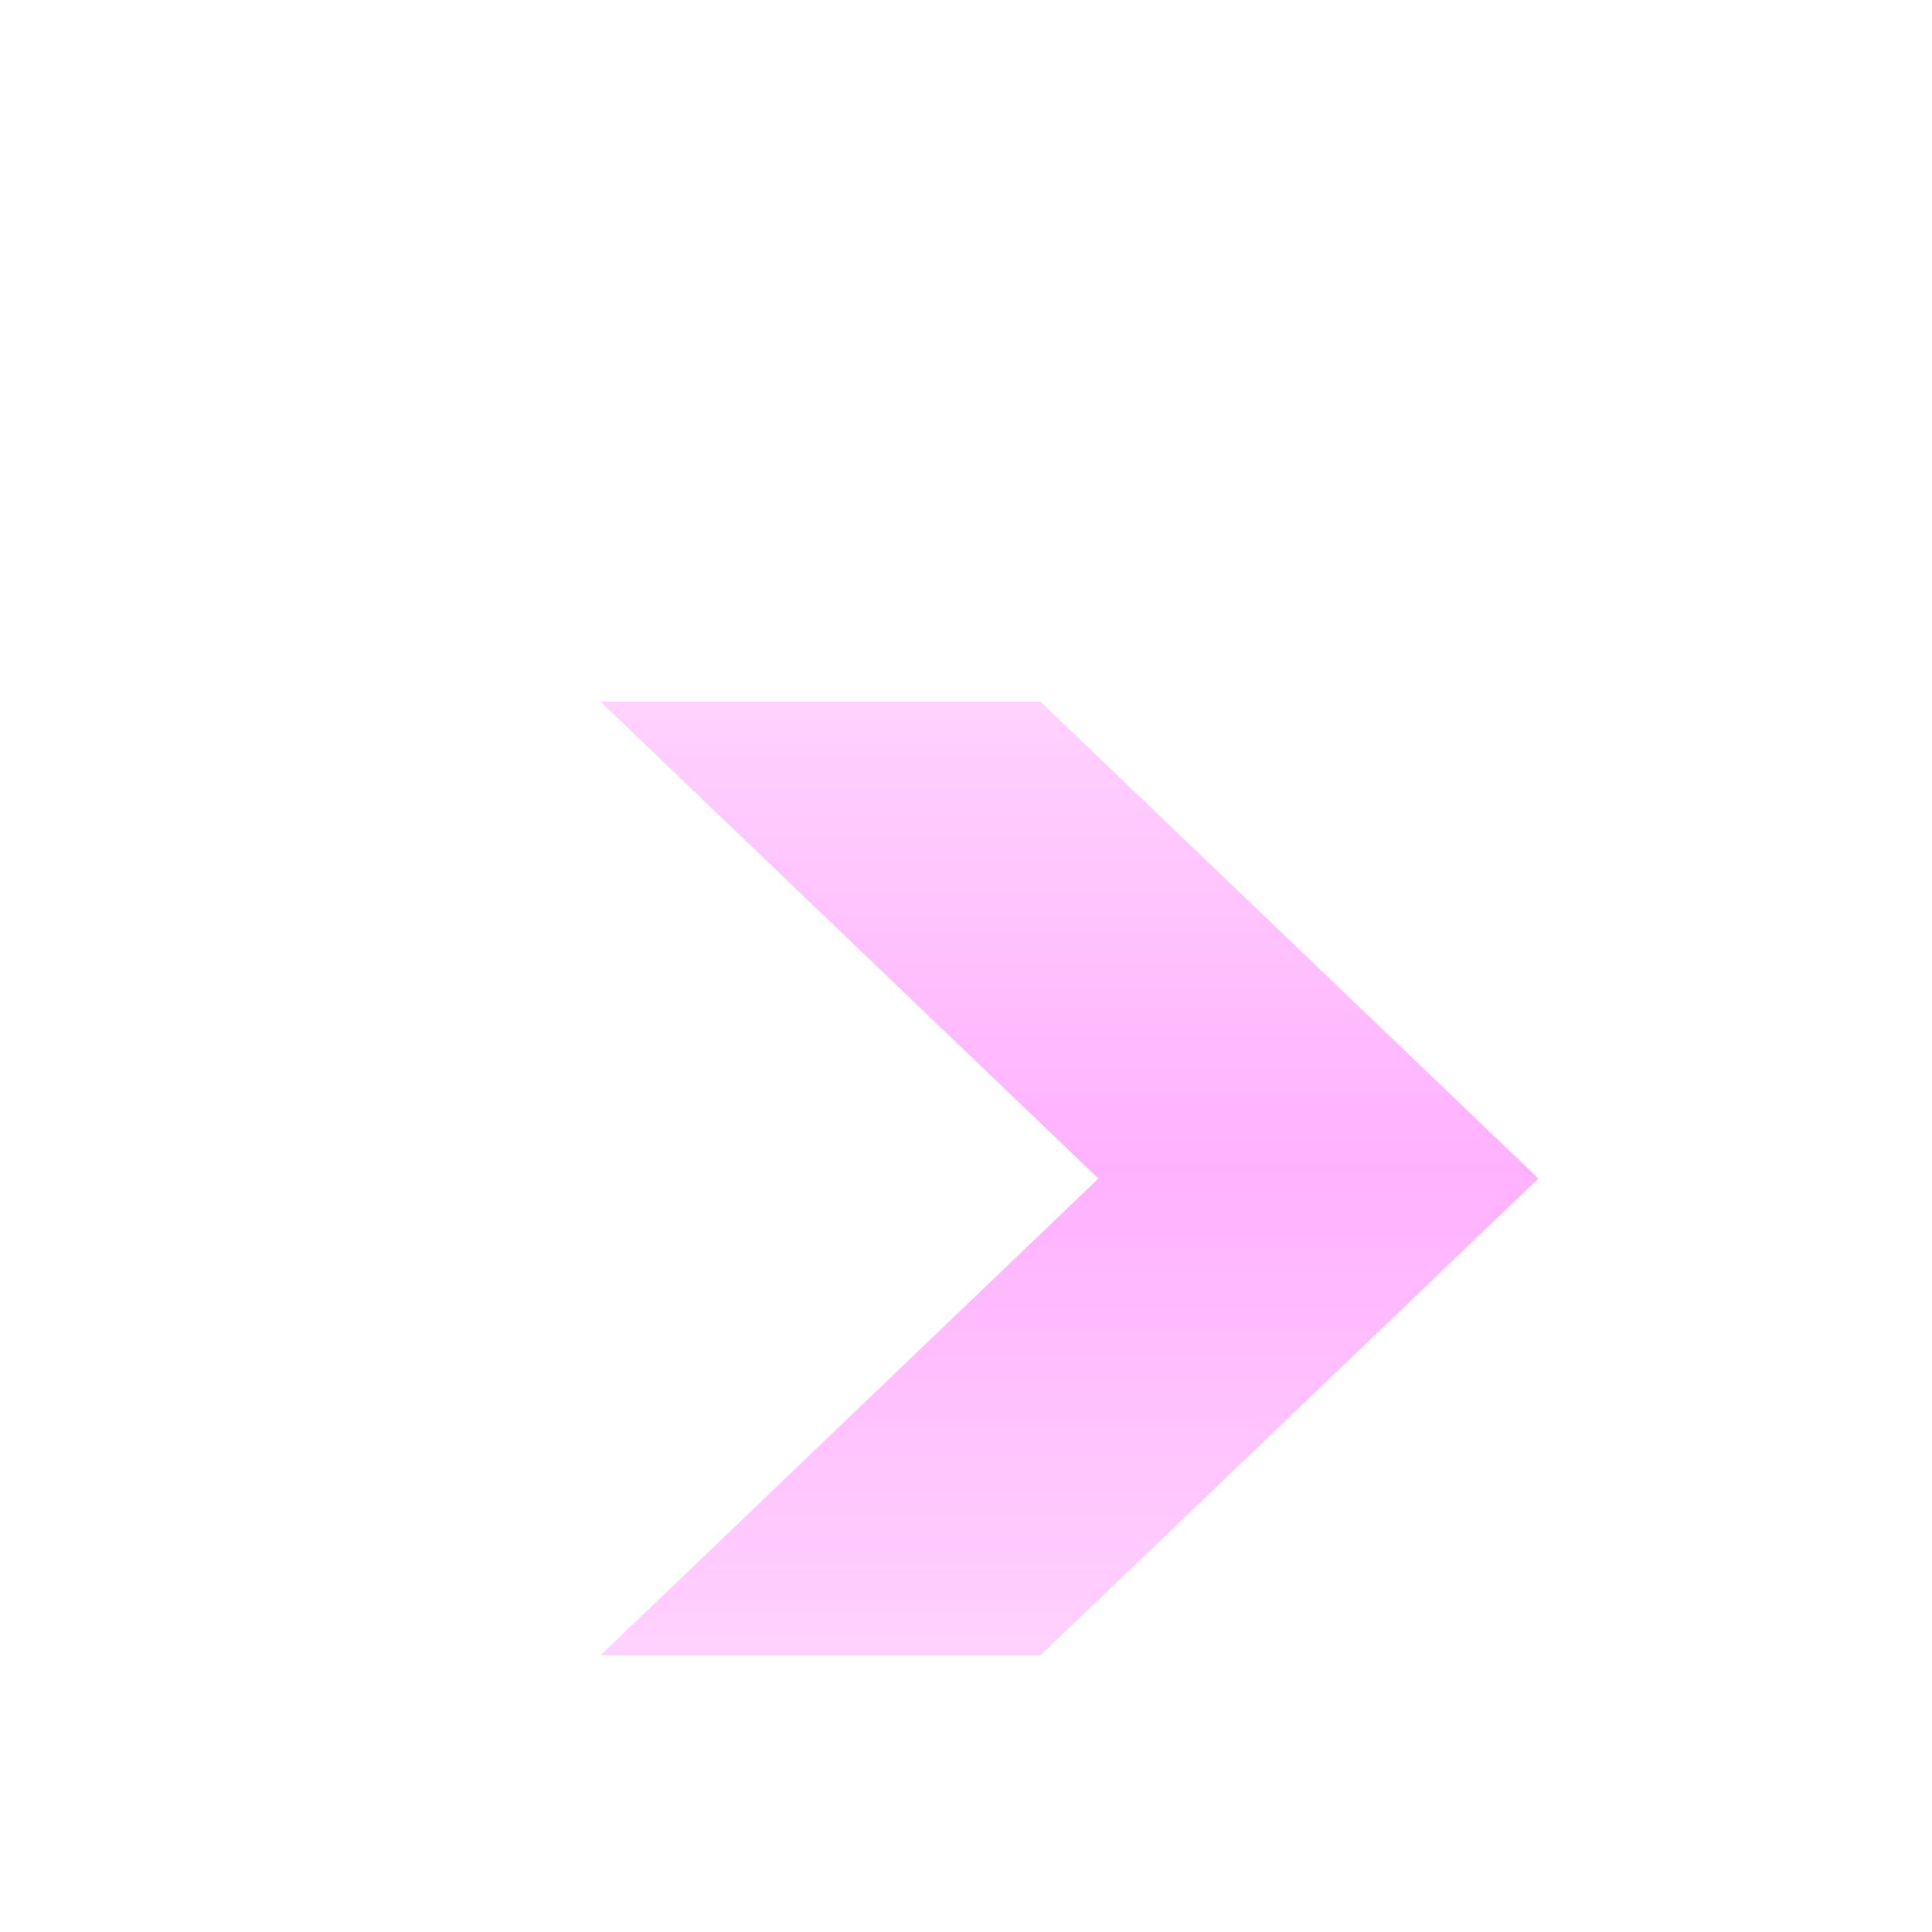 <svg xmlns="http://www.w3.org/2000/svg" width="37" height="37" viewBox="0 0 37 37" fill="none">
  <g opacity="0.8" filter="url(#filter0_ddd_4661_7766)">
    <path d="M17.925 9.437H9.5L19.036 18.57L9.5 27.703H17.925L27.461 18.57L17.925 9.437Z" fill="url(#paint0_linear_4661_7766)"/>
  </g>
  <defs>
    <filter id="filter0_ddd_4661_7766" x="0.5" y="0.437" width="35.961" height="36.267" filterUnits="userSpaceOnUse" color-interpolation-filters="sRGB">
      <feFlood flood-opacity="0" result="BackgroundImageFix"/>
      <feColorMatrix in="SourceAlpha" type="matrix" values="0 0 0 0 0 0 0 0 0 0 0 0 0 0 0 0 0 0 127 0" result="hardAlpha"/>
      <feOffset/>
      <feGaussianBlur stdDeviation="4.5"/>
      <feComposite in2="hardAlpha" operator="out"/>
      <feColorMatrix type="matrix" values="0 0 0 0 0.925 0 0 0 0 0.289 0 0 0 0 0.904 0 0 0 1 0"/>
      <feBlend mode="normal" in2="BackgroundImageFix" result="effect1_dropShadow_4661_7766"/>
      <feColorMatrix in="SourceAlpha" type="matrix" values="0 0 0 0 0 0 0 0 0 0 0 0 0 0 0 0 0 0 127 0" result="hardAlpha"/>
      <feOffset/>
      <feGaussianBlur stdDeviation="1.5"/>
      <feComposite in2="hardAlpha" operator="out"/>
      <feColorMatrix type="matrix" values="0 0 0 0 0.98 0 0 0 0 0.458 0 0 0 0 0.963 0 0 0 1 0"/>
      <feBlend mode="normal" in2="effect1_dropShadow_4661_7766" result="effect2_dropShadow_4661_7766"/>
      <feColorMatrix in="SourceAlpha" type="matrix" values="0 0 0 0 0 0 0 0 0 0 0 0 0 0 0 0 0 0 127 0" result="hardAlpha"/>
      <feOffset dx="2" dy="4"/>
      <feGaussianBlur stdDeviation="2"/>
      <feComposite in2="hardAlpha" operator="out"/>
      <feColorMatrix type="matrix" values="0 0 0 0 0 0 0 0 0 0 0 0 0 0 0 0 0 0 0.4 0"/>
      <feBlend mode="normal" in2="effect2_dropShadow_4661_7766" result="effect3_dropShadow_4661_7766"/>
      <feBlend mode="normal" in="SourceGraphic" in2="effect3_dropShadow_4661_7766" result="shape"/>
    </filter>
    <linearGradient id="paint0_linear_4661_7766" x1="18.48" y1="9.437" x2="18.48" y2="27.703" gradientUnits="userSpaceOnUse">
      <stop stop-color="#FFC6FD"/>
      <stop offset="0.49" stop-color="#FF9EFC"/>
      <stop offset="1" stop-color="#FFC6FD"/>
    </linearGradient>
  </defs>
</svg>